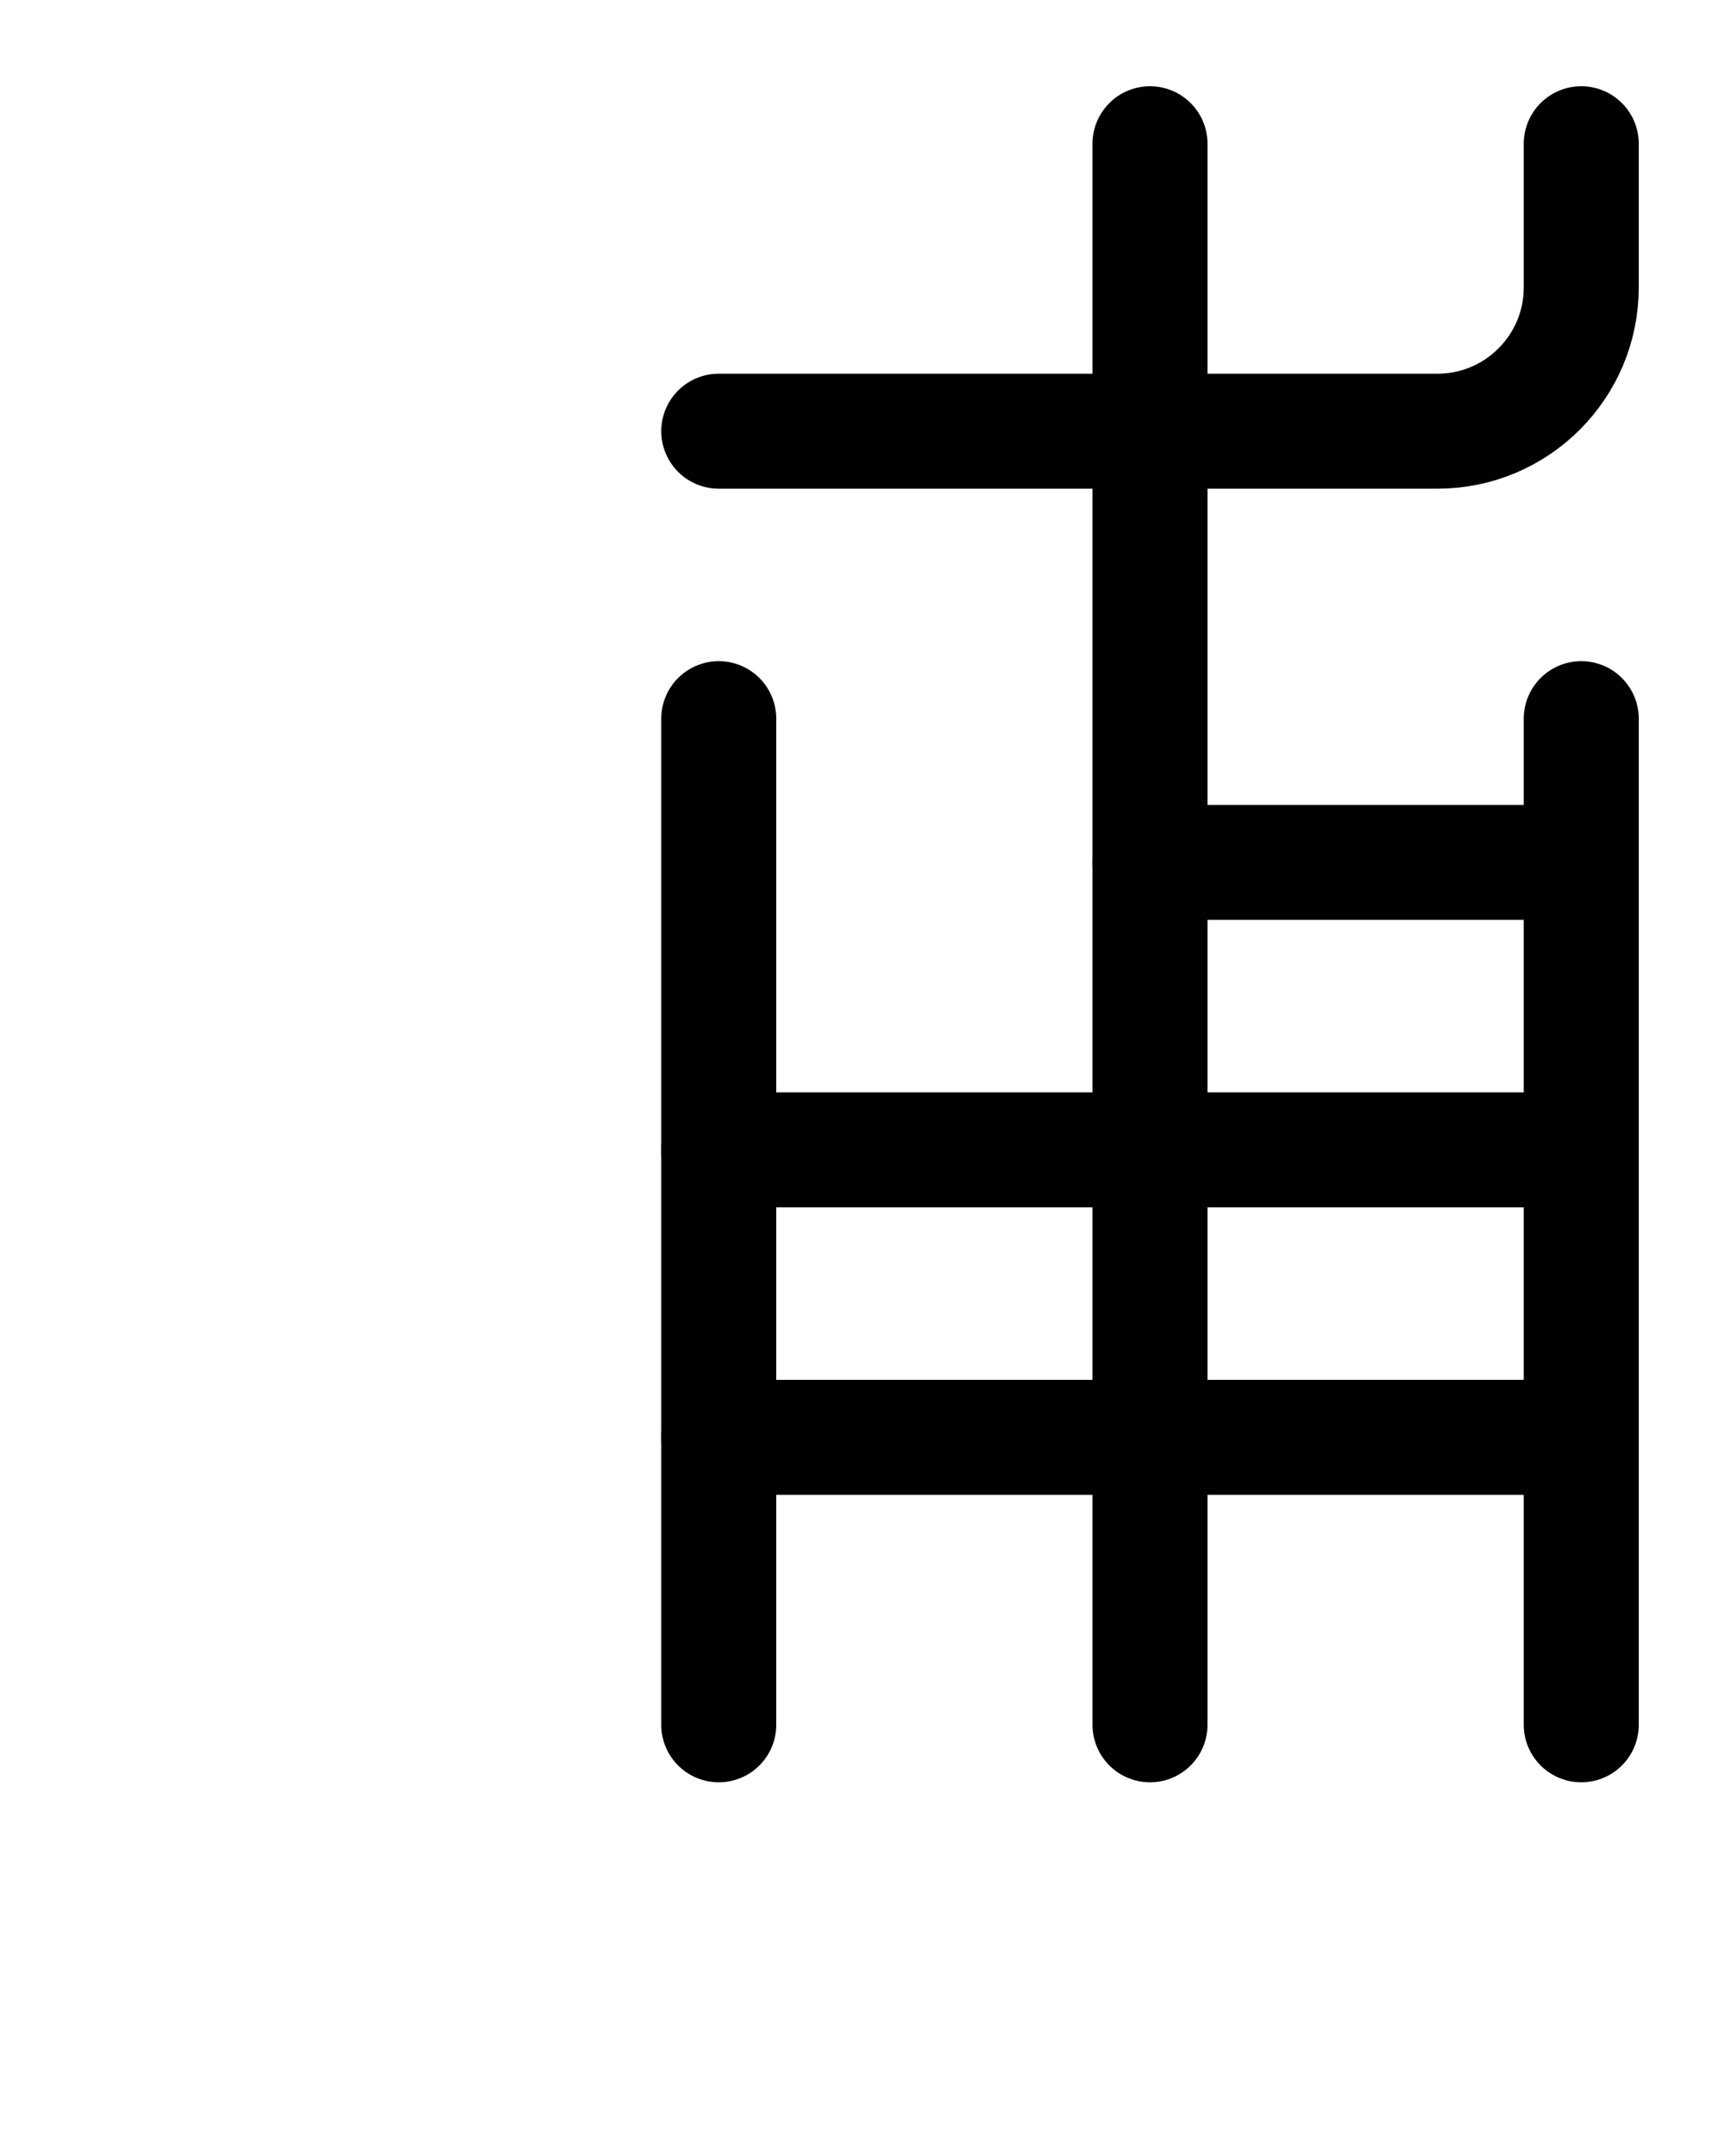 <?xml version="1.0" encoding="utf-8"?>
<!-- Generator: Adobe Illustrator 26.0.0, SVG Export Plug-In . SVG Version: 6.00 Build 0)  -->
<svg version="1.1" id="图层_1" xmlns="http://www.w3.org/2000/svg" xmlns:xlink="http://www.w3.org/1999/xlink" x="0px" y="0px"
	 viewBox="0 0 720 900" style="enable-background:new 0 0 720 900;" xml:space="preserve">
<style type="text/css">
	.st0{fill:none;stroke:#000000;stroke-width:48;stroke-linecap:round;stroke-linejoin:round;stroke-miterlimit:10;}
</style>
<line class="st0" x1="480" y1="720" x2="480" y2="60"/>
<line class="st0" x1="300" y1="720" x2="300" y2="300"/>
<line class="st0" x1="660" y1="720" x2="660" y2="300"/>
<line class="st0" x1="480" y1="360" x2="660" y2="360"/>
<line class="st0" x1="300" y1="480" x2="660" y2="480"/>
<line class="st0" x1="300" y1="600" x2="660" y2="600"/>
<path class="st0" d="M660,60v60c0,33.1-26.9,60-60,60H300"/>
</svg>

